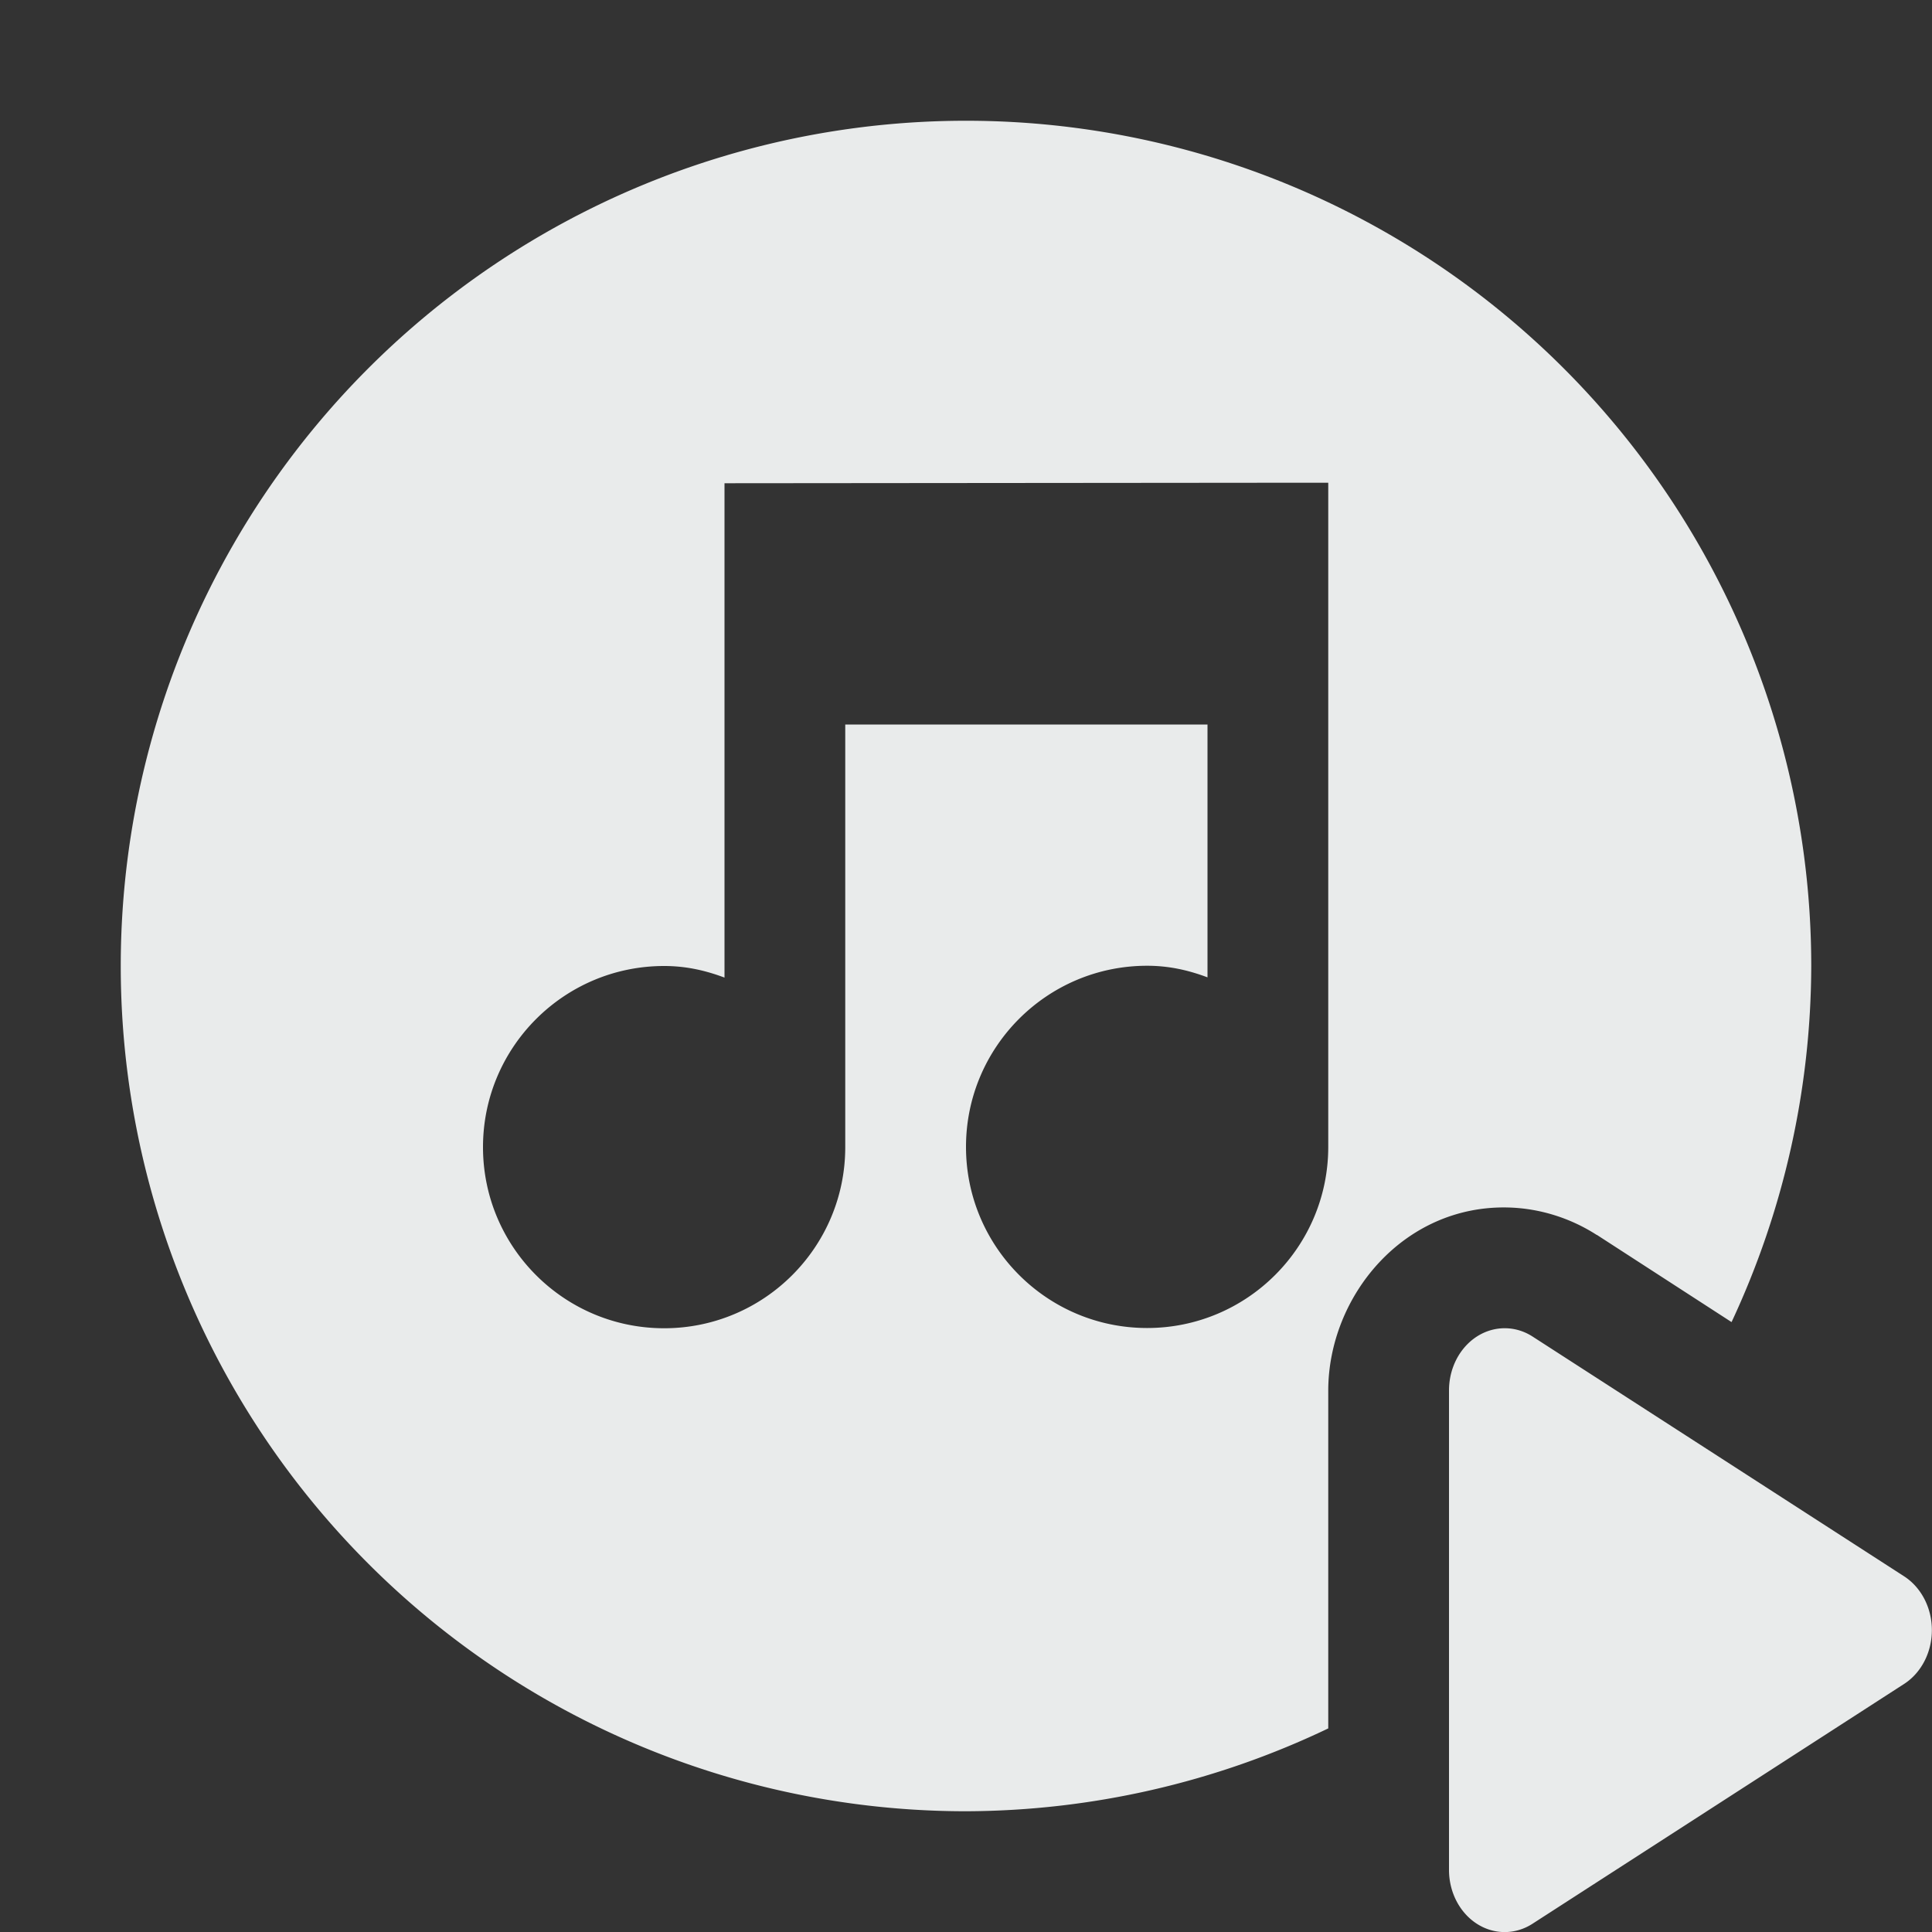 <svg xmlns="http://www.w3.org/2000/svg" width="16" height="16" version="1.1">
 <rect width="100%" height="100%" fill="#333333" stroke="none"/>
 <defs>
  <style id="current-color-scheme" type="text/css">
   .ColorScheme-Text { color:#e9ebeb; } .ColorScheme-Highlight { color:#4285f4; } .ColorScheme-NeutralText { color:#ff9800; } .ColorScheme-PositiveText { color:#4caf50; } .ColorScheme-NegativeText { color:#f44336; }
  </style>
 </defs>
 <path style="fill:currentColor" class="ColorScheme-Text" d="M 8 1 A 7 7 0 0 0 1 8 A 7 7 0 0 0 8 15 A 7 7 0 0 0 11 14.314 L 11 13.506 L 11 11.516 C 11.001 10.734 11.624 9.977 12.492 10 C 12.754 10.007 13.009 10.089 13.223 10.227 L 13.225 10.227 L 14.34 10.949 A 7 7 0 0 0 15 8 A 7 7 0 0 0 8 1 z M 10.5 3.998 L 11 3.998 L 11 9.498 C 11 10.326 10.328 10.998 9.5 10.998 C 8.672 10.998 8 10.326 8 9.498 C 8 8.67 8.672 7.998 9.5 7.998 C 9.68 7.998 9.84 8.034 10 8.094 L 10 6 L 7 6 L 7 9.5 C 7 10.328 6.328 11 5.5 11 C 4.672 11 4 10.328 4 9.5 C 4 8.672 4.672 8 5.5 8 C 5.68 8 5.84 8.036 6 8.096 L 6 4.002 L 10.5 3.998 z M 12.473 11 A 0.461 0.515 0 0 0 12 11.514 L 12 13.5 L 12 15.486 A 0.461 0.515 0 0 0 12.691 15.932 L 14.23 14.939 L 15.77 13.945 A 0.461 0.515 0 0 0 15.77 13.055 L 14.23 12.061 L 12.691 11.068 A 0.461 0.515 0 0 0 12.473 11 z"/>
</svg>
